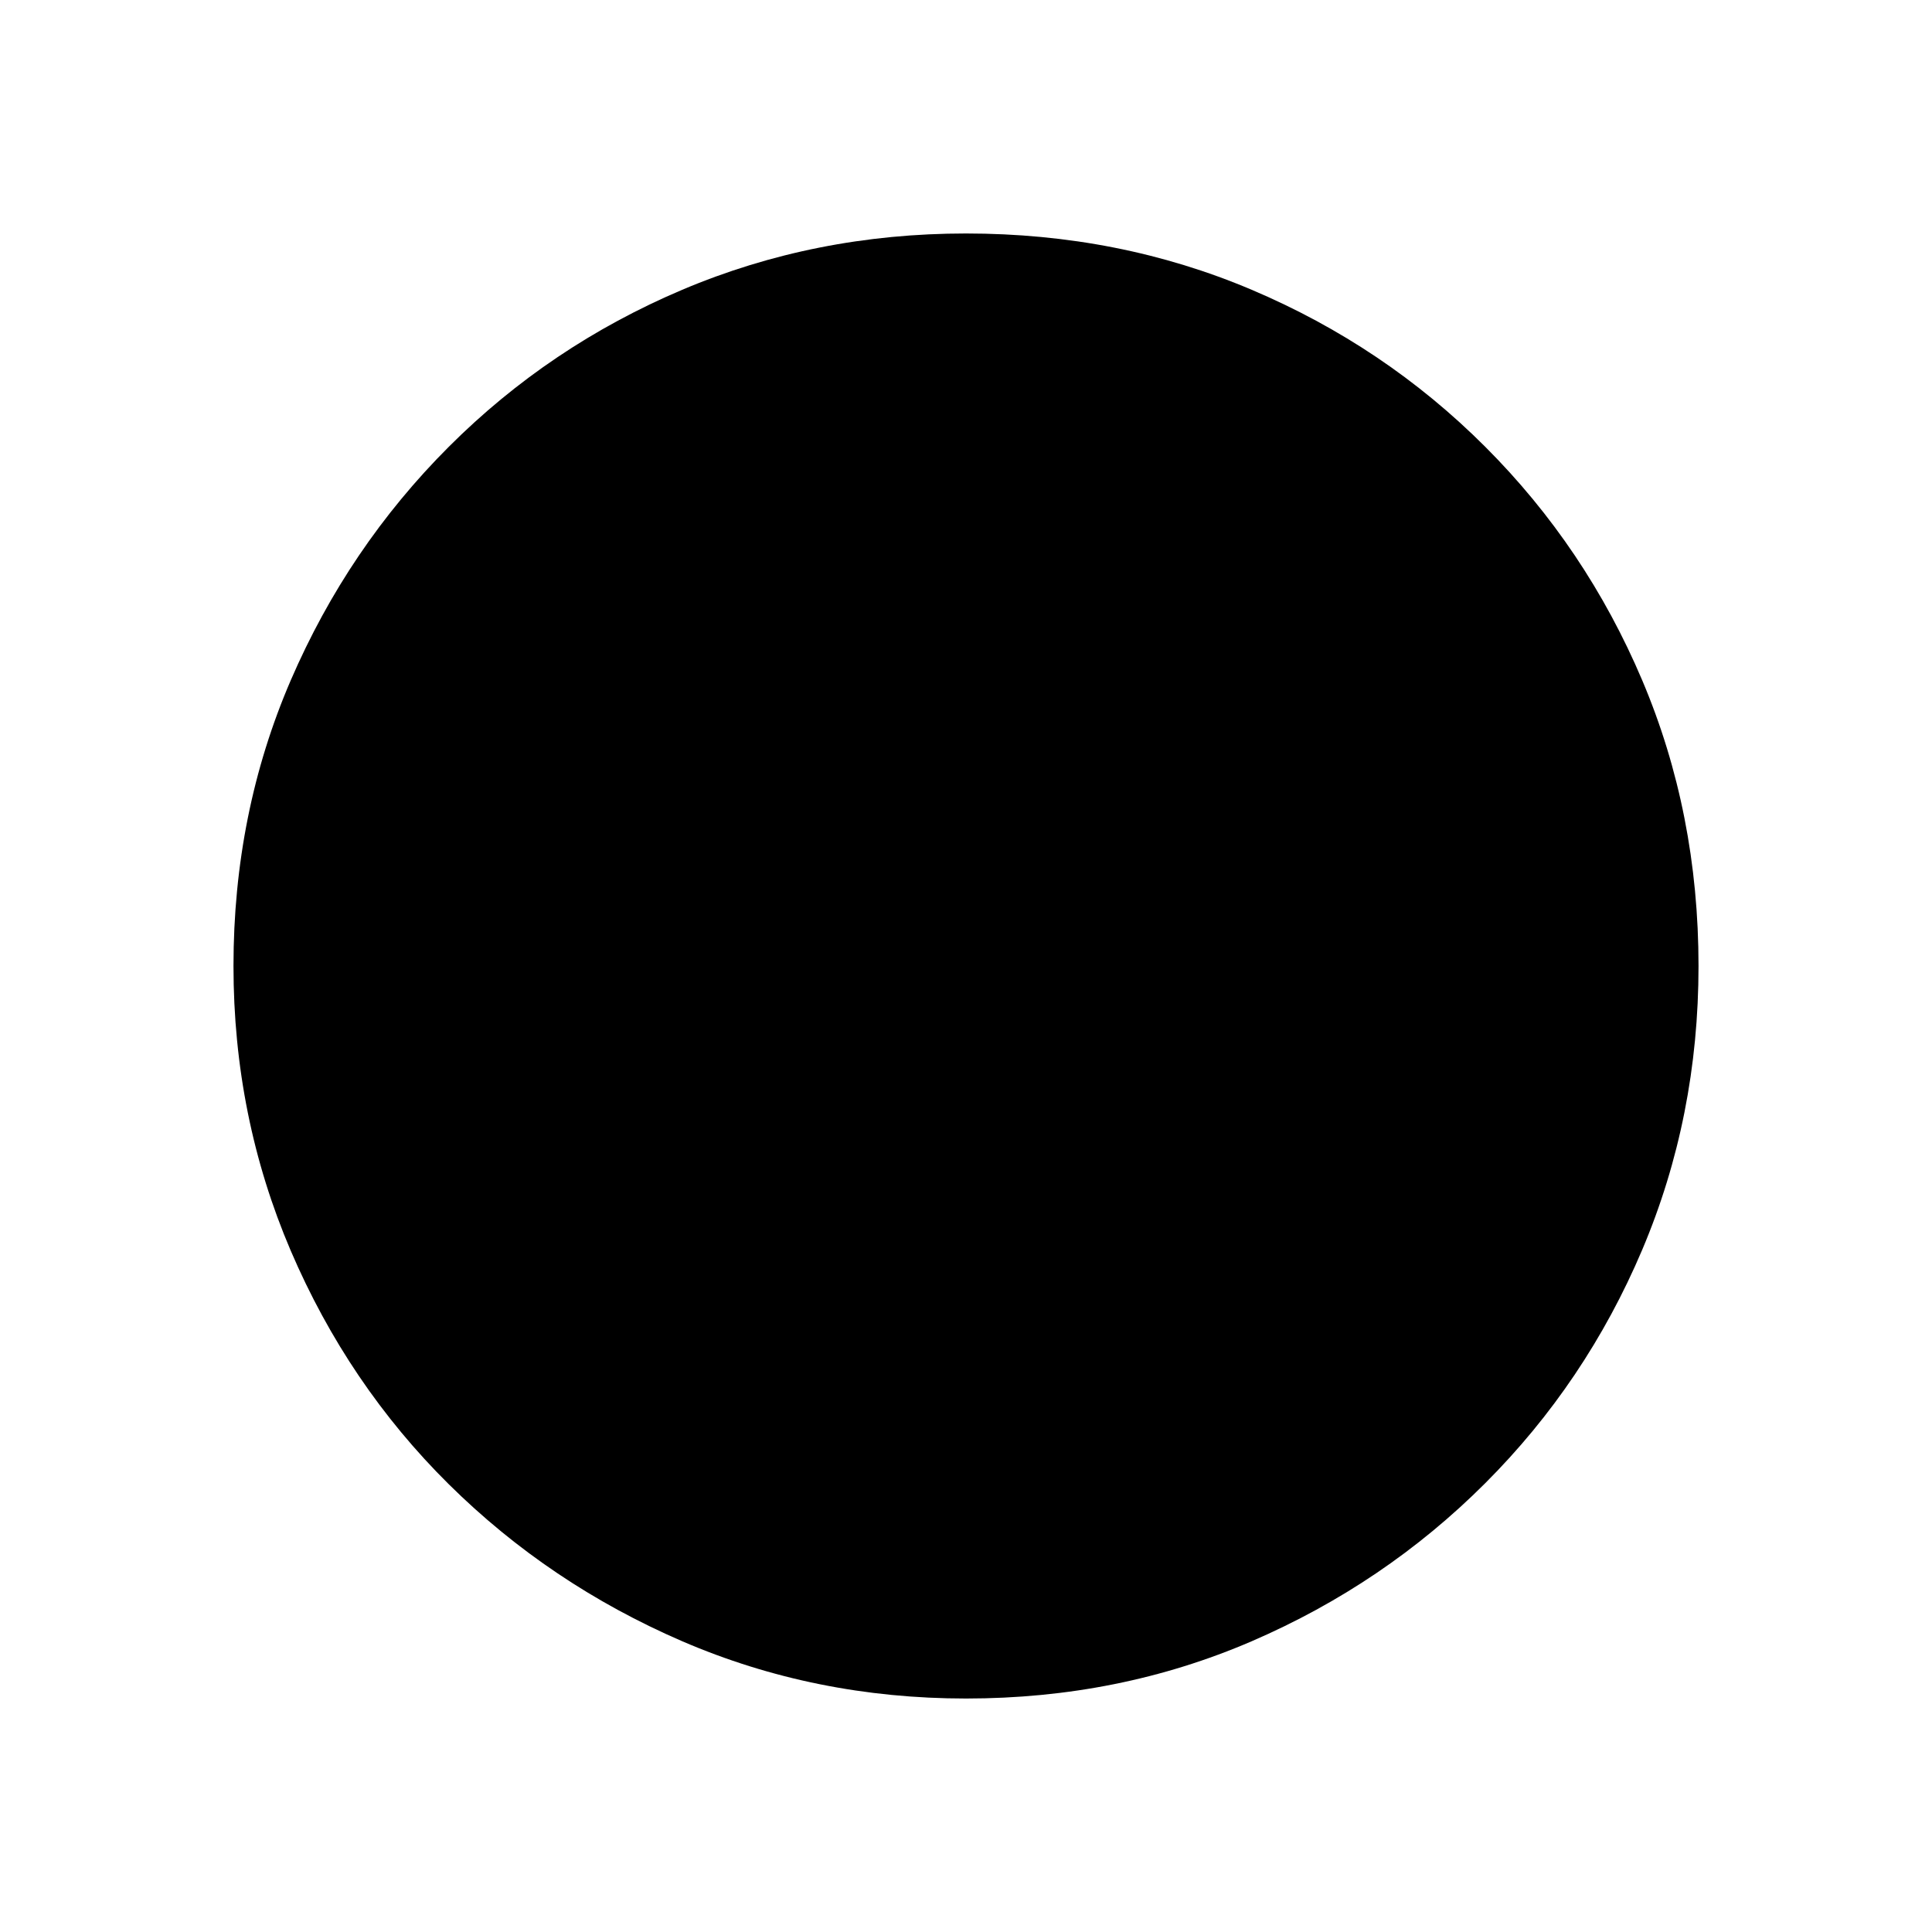 <svg xmlns="http://www.w3.org/2000/svg" height="20" width="20"><path d="M10 17.583q-1.562 0-2.938-.593-1.374-.594-2.416-1.625-1.042-1.032-1.636-2.417-.593-1.386-.593-2.948 0-1.583.593-2.958.594-1.375 1.636-2.417Q5.688 3.583 7.062 3 8.438 2.417 10 2.417q1.583 0 2.958.583 1.375.583 2.417 1.625Q16.417 5.667 17 7.042q.583 1.375.583 2.958 0 1.562-.583 2.938-.583 1.374-1.625 2.416-1.042 1.042-2.417 1.636-1.375.593-2.958.593Zm0-.958q2.771 0 4.698-1.927 1.927-1.927 1.927-4.698 0-2.771-1.927-4.698Q12.771 3.375 10 3.375q-2.771 0-4.698 1.927Q3.375 7.229 3.375 10q0 2.771 1.927 4.698Q7.229 16.625 10 16.625Zm0 0q-2.771 0-4.698-1.927Q3.375 12.771 3.375 10q0-2.771 1.927-4.698Q7.229 3.375 10 3.375q2.771 0 4.698 1.927Q16.625 7.229 16.625 10q0 2.771-1.927 4.698-1.927 1.927-4.698 1.927Z"/></svg>